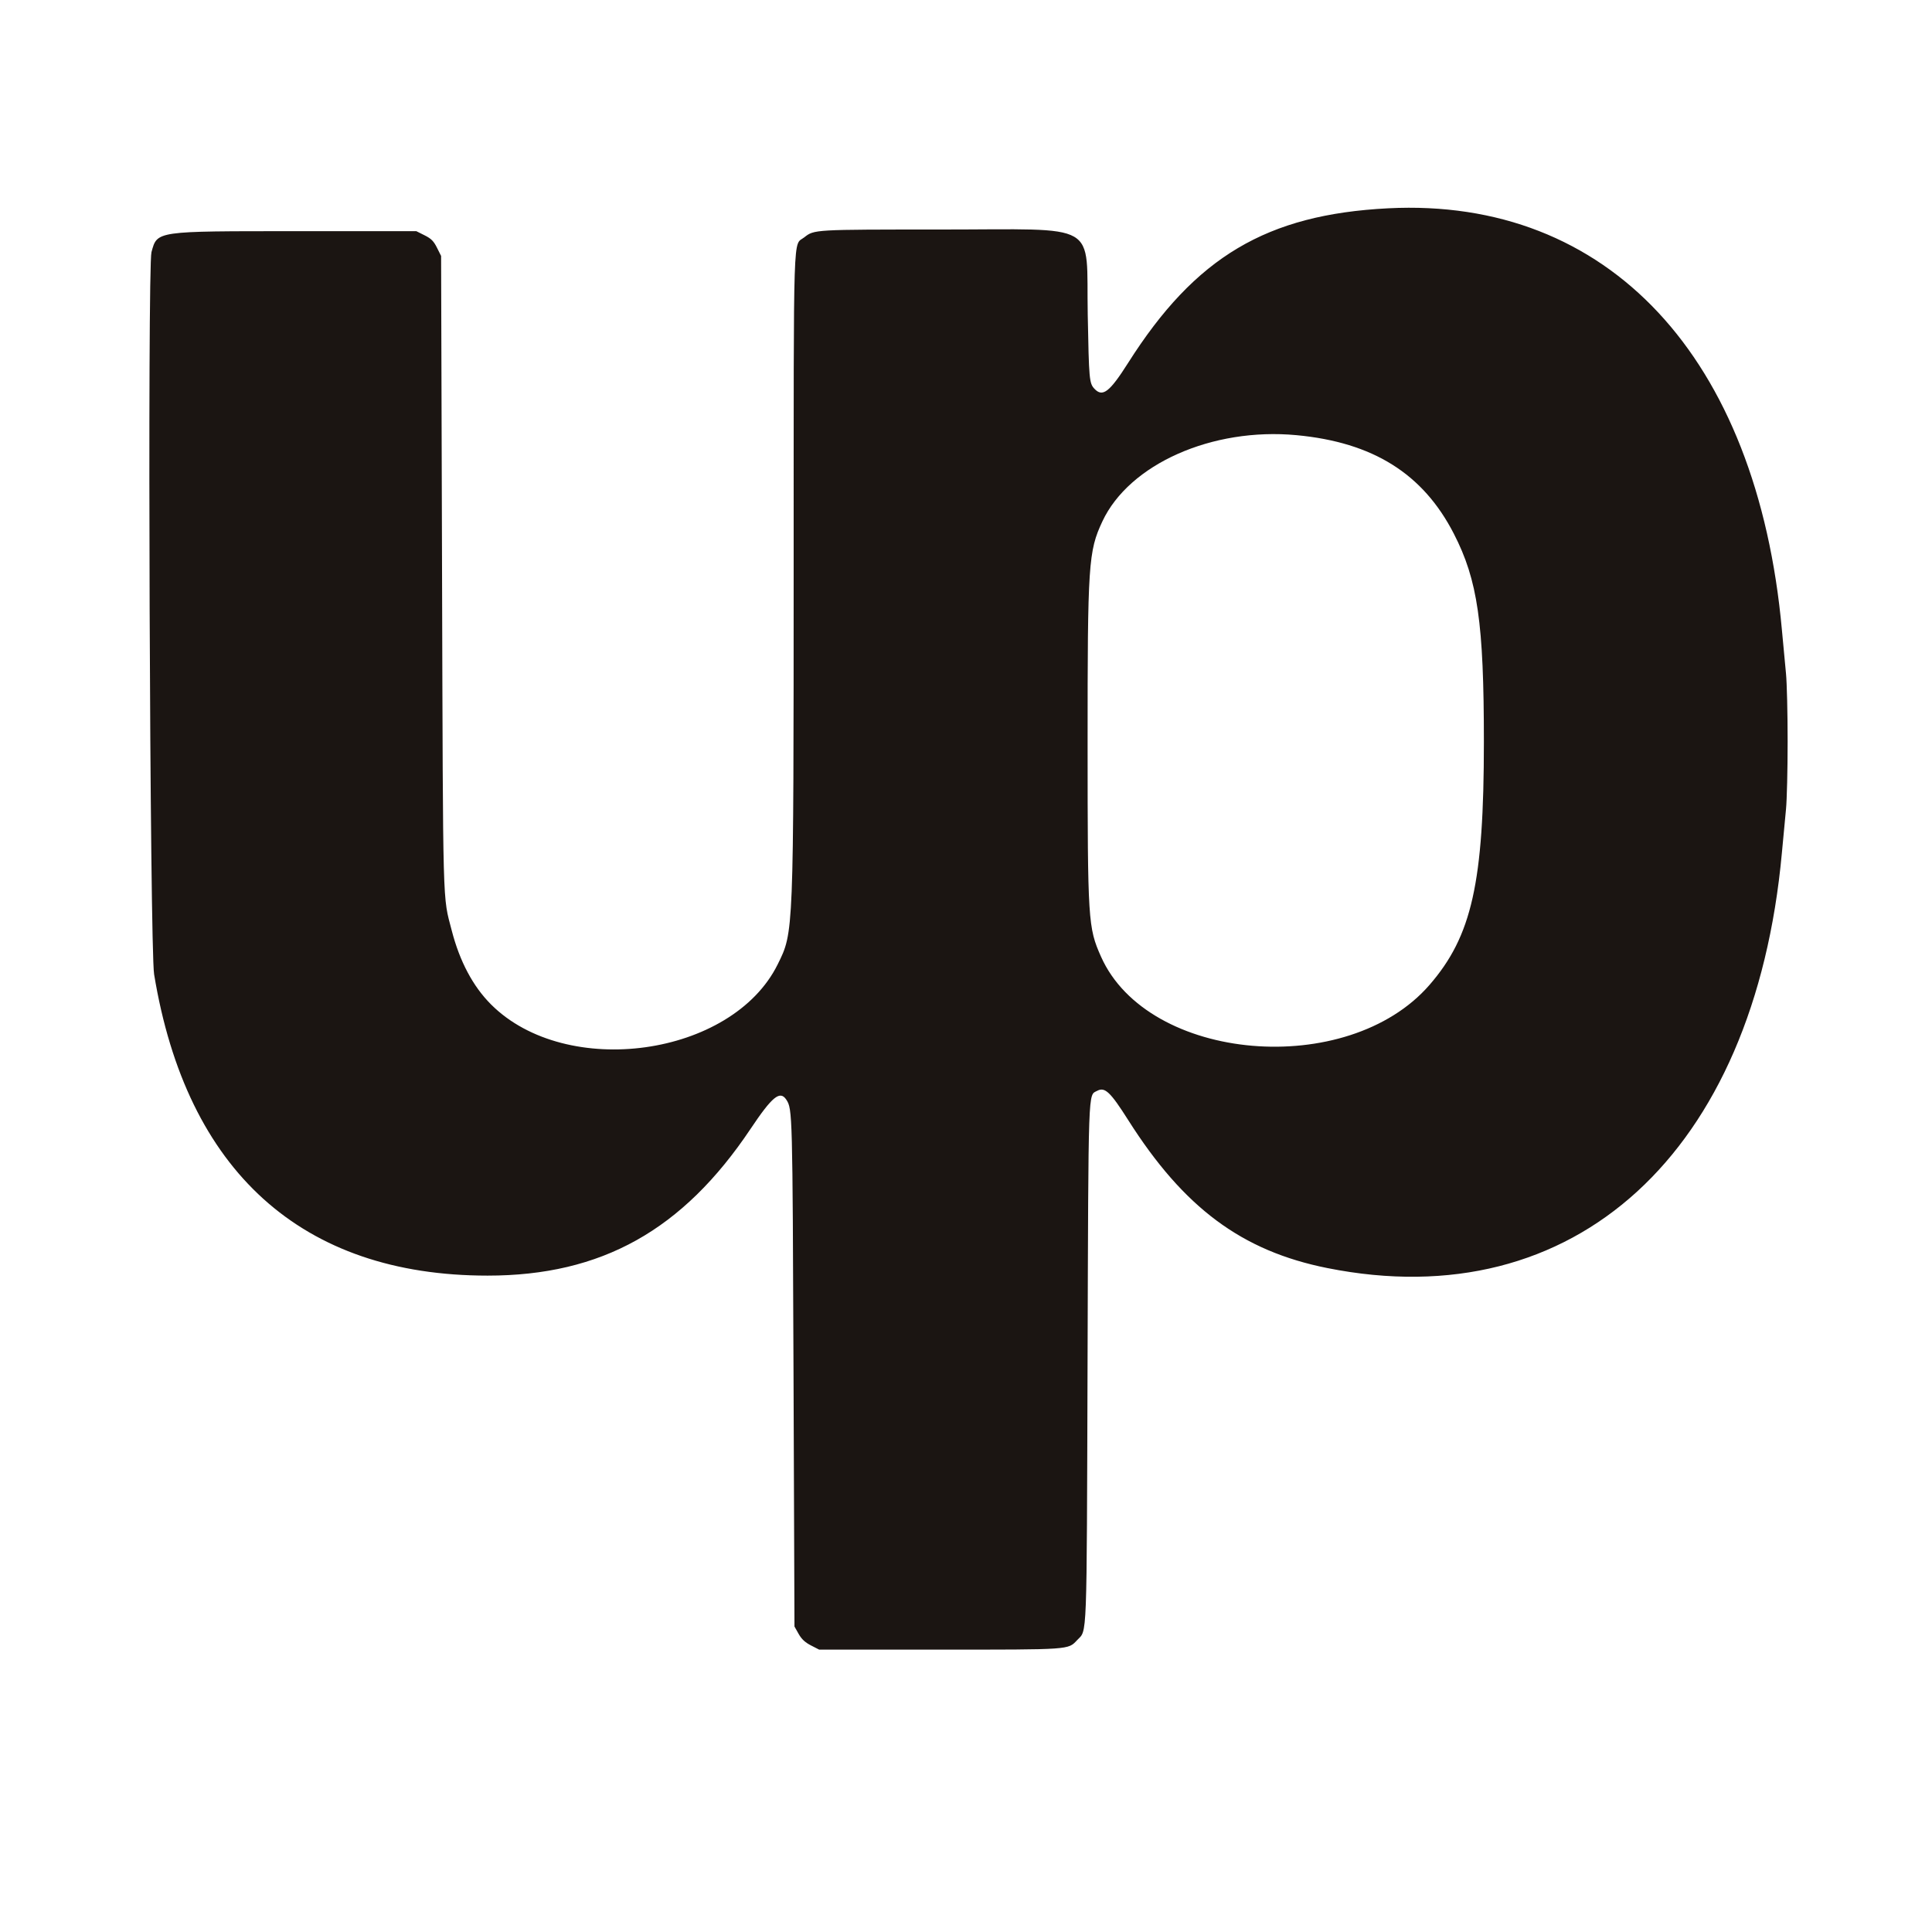 <svg xmlns="http://www.w3.org/2000/svg" xmlns:xlink="http://www.w3.org/1999/xlink" version="1.1" width="400" height="400" viewBox="-5 -20 400 400"><g><path d="M282.393 23.126 C 257.246 24.407,242.475 33.190,228.570 55.129 C 224.727 61.192,223.279 62.302,221.586 60.486 C 220.522 59.343,220.455 58.592,220.204 45.128 C 219.839 25.598,223.167 27.521,189.744 27.521 C 163.456 27.521,163.581 27.514,161.517 29.138 C 159.153 30.997,159.333 25.494,159.319 96.581 C 159.304 173.756,159.337 172.936,156.013 179.658 C 146.568 198.760,112.259 203.554,96.658 187.952 C 92.936 184.231,90.186 179.063,88.536 172.688 C 86.617 165.279,86.736 169.663,86.522 98.632 L 86.325 32.991 85.470 31.282 C 84.786 29.915,84.274 29.402,82.906 28.718 L 81.197 27.863 56.410 27.863 C 27.078 27.863,27.578 27.791,26.362 32.197 C 25.508 35.291,26.022 176.337,26.907 181.720 C 33.613 222.520,57.501 244.102,95.952 244.103 C 119.545 244.103,136.352 234.720,150.410 213.702 C 154.886 207.008,156.500 205.695,157.804 207.685 C 159.068 209.613,159.086 210.286,159.288 263.932 L 159.487 316.752 160.342 318.272 C 160.957 319.366,161.673 320.037,162.897 320.665 L 164.597 321.538 189.563 321.538 C 216.773 321.538,216.112 321.584,218.013 319.566 C 220.111 317.339,219.977 320.884,220.167 262.393 C 220.357 203.963,220.255 206.865,222.171 205.839 C 223.748 204.995,224.889 206.072,228.576 211.889 C 240.104 230.078,252.114 239.003,269.823 242.541 C 321.006 252.768,358.224 218.768,363.920 156.581 C 364.204 153.479,364.588 149.402,364.774 147.521 C 364.959 145.641,365.111 139.333,365.111 133.504 C 365.111 127.675,364.959 121.368,364.774 119.487 C 364.588 117.607,364.206 113.530,363.925 110.427 C 358.792 53.853,327.930 20.807,282.393 23.126 M263.419 70.096 C 279.261 71.579,289.612 78.062,296.002 90.501 C 300.945 100.125,302.222 108.972,302.222 133.589 C 302.222 162.709,299.743 173.797,290.971 183.909 C 274.008 203.462,232.679 199.913,222.953 178.067 C 220.267 172.036,220.184 170.711,220.177 133.991 C 220.170 96.681,220.338 94.145,223.234 87.956 C 228.785 76.094,245.958 68.462,263.419 70.096" stroke="none" fill="#1b1512" fill-rule="evenodd"/></g></svg>
